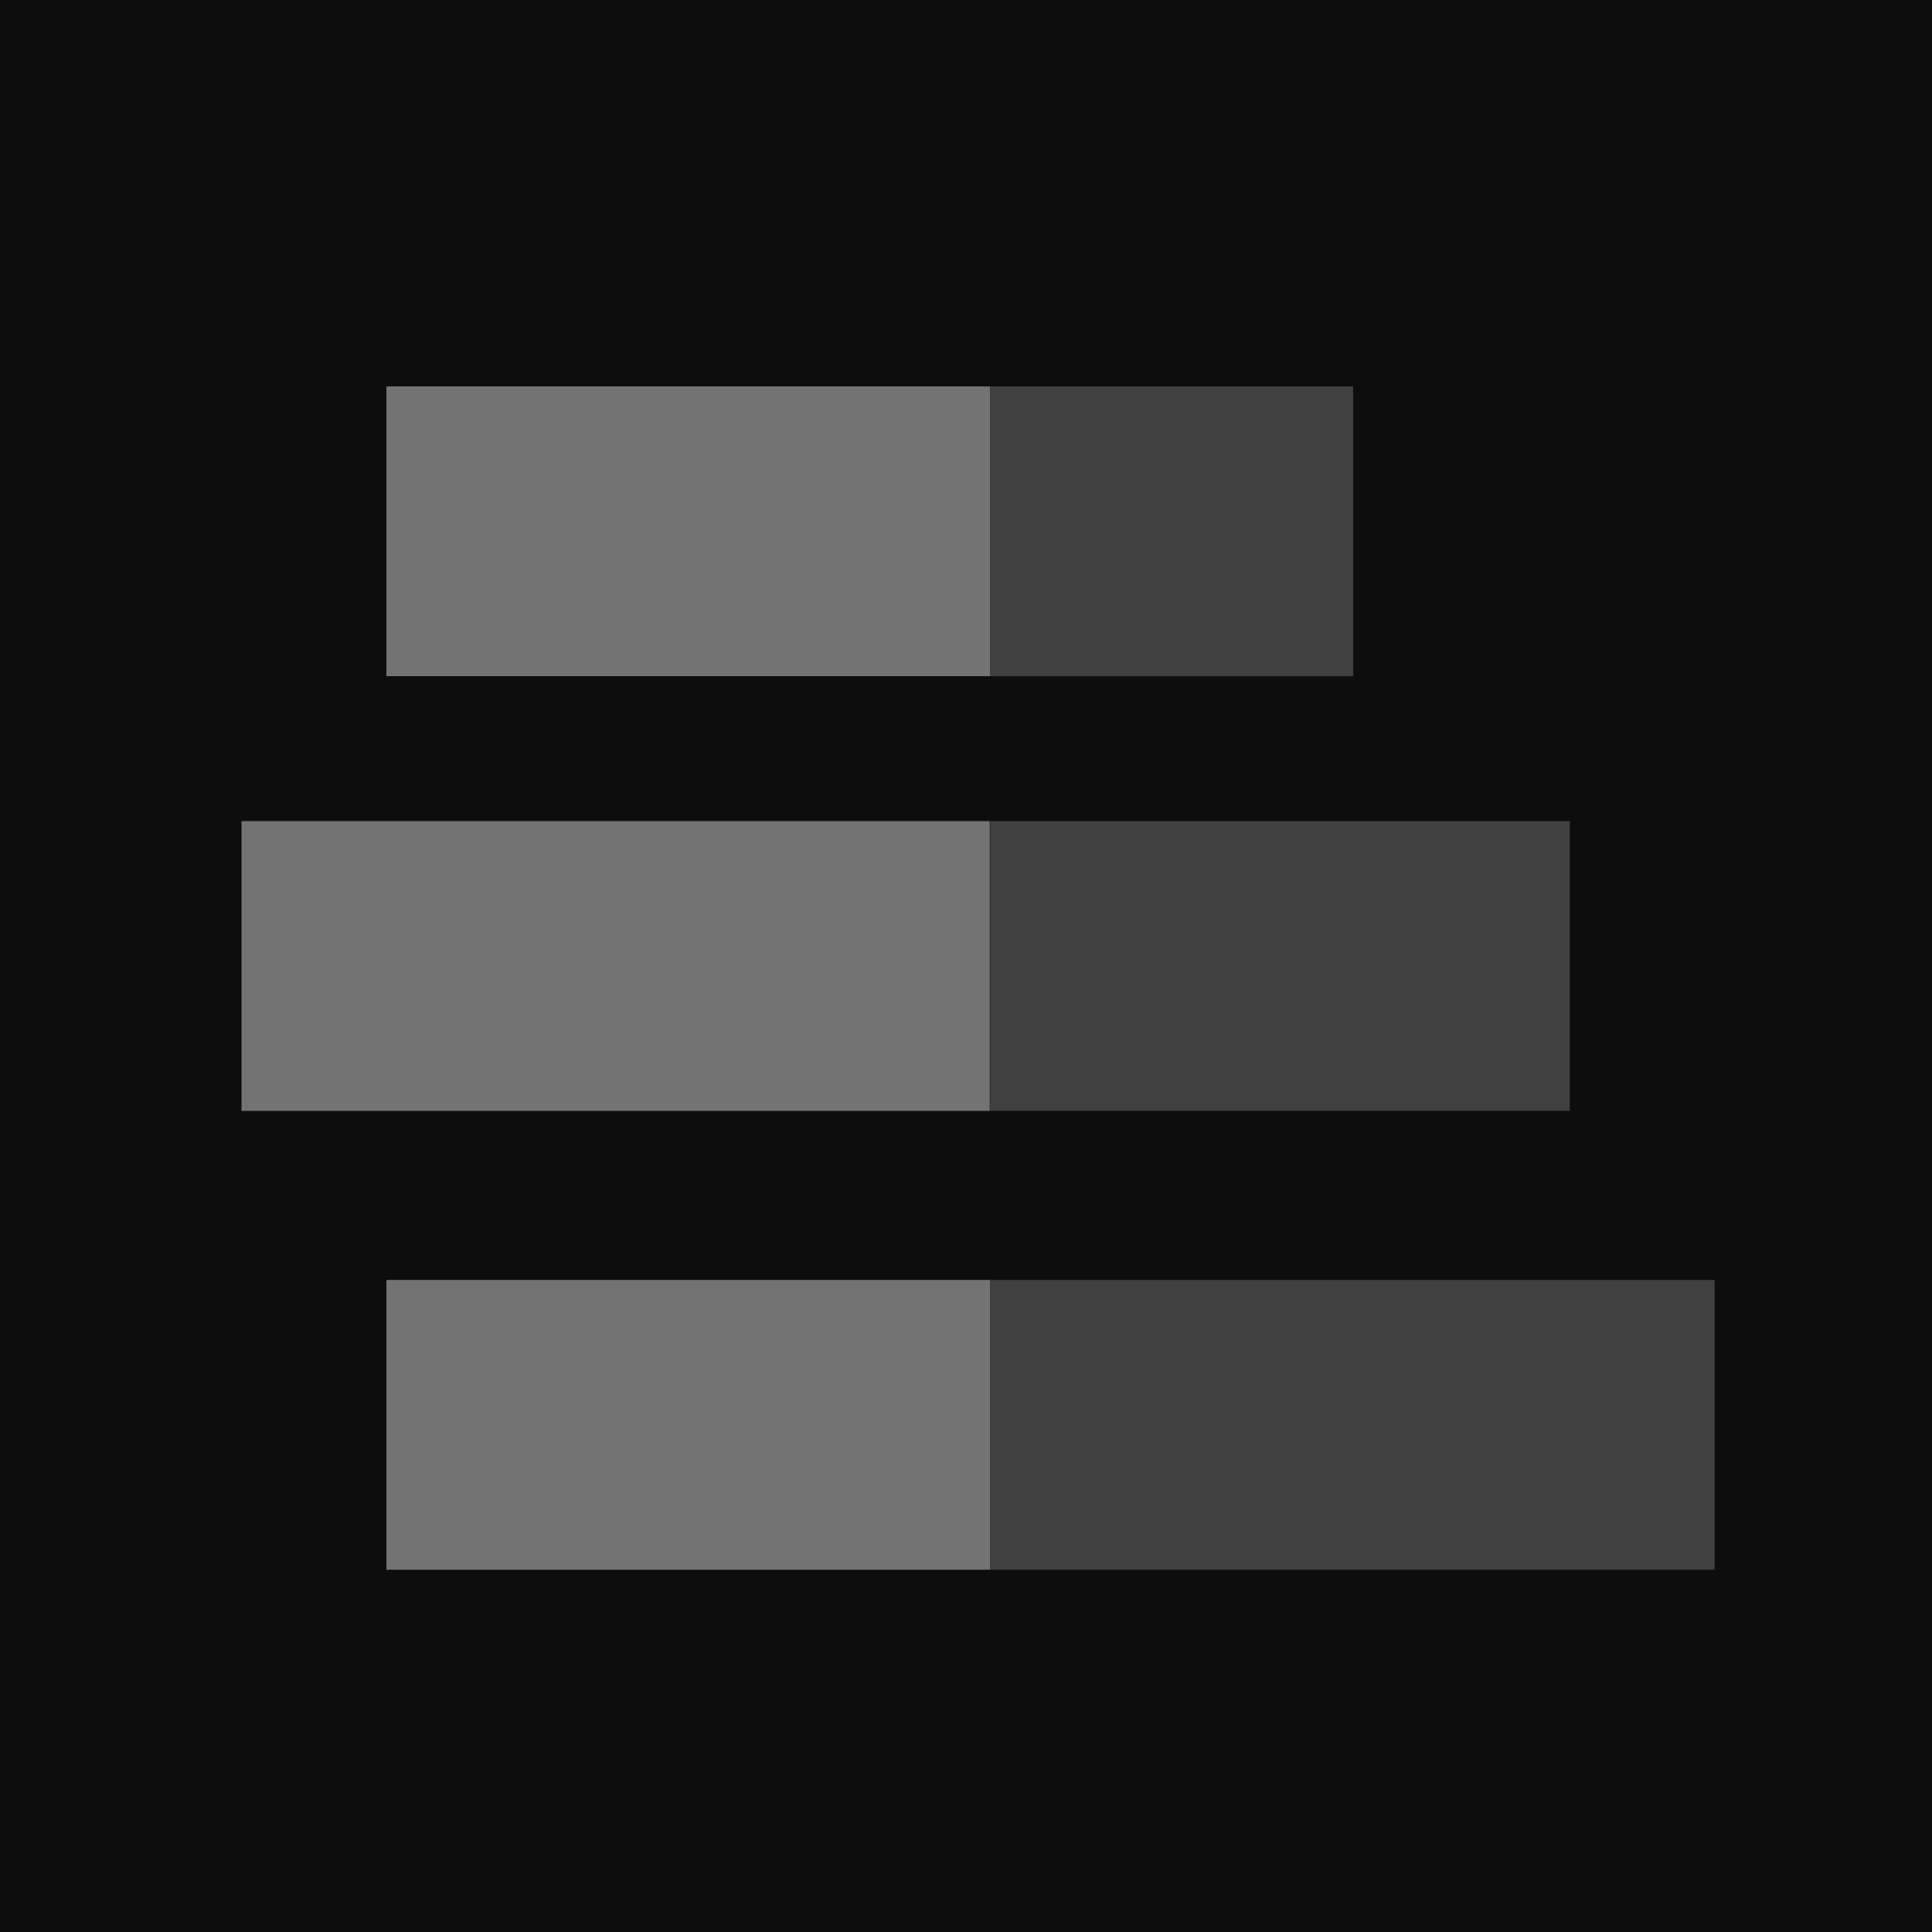<?xml version="1.0" encoding="UTF-8" standalone="no"?>
<svg width="256px" height="256px" viewBox="0 0 256 256" version="1.1" xmlns="http://www.w3.org/2000/svg" xmlns:xlink="http://www.w3.org/1999/xlink" preserveAspectRatio="xMidYMid">
	<g>
		<path d="M0,256 L256,256 L256,0 L0,0 L0,256 Z" fill="rgb(13,13,13)"></path>
		<path d="M51.2,89.6 L131.2,89.6 L131.2,51.2 L51.2,51.2 L51.2,89.6 Z M32,147.2 L131.149,147.2 L131.149,108.8 L32,108.8 L32,147.2 Z M51.2,208 L131.2,208 L131.2,169.6 L51.2,169.6 L51.2,208 Z" fill="rgb(115,115,115)"></path>
		<path d="M131.2,89.6 L179.303,89.6 L179.303,51.2 L131.2,51.2 L131.2,89.6 Z M131.2,147.2 L208,147.2 L208,108.8 L131.2,108.8 L131.2,147.2 Z M131.2,208 L227.2,208 L227.2,169.6 L131.2,169.6 L131.2,208 Z" fill="rgb(64,64,64)"></path>
	</g>
</svg>
